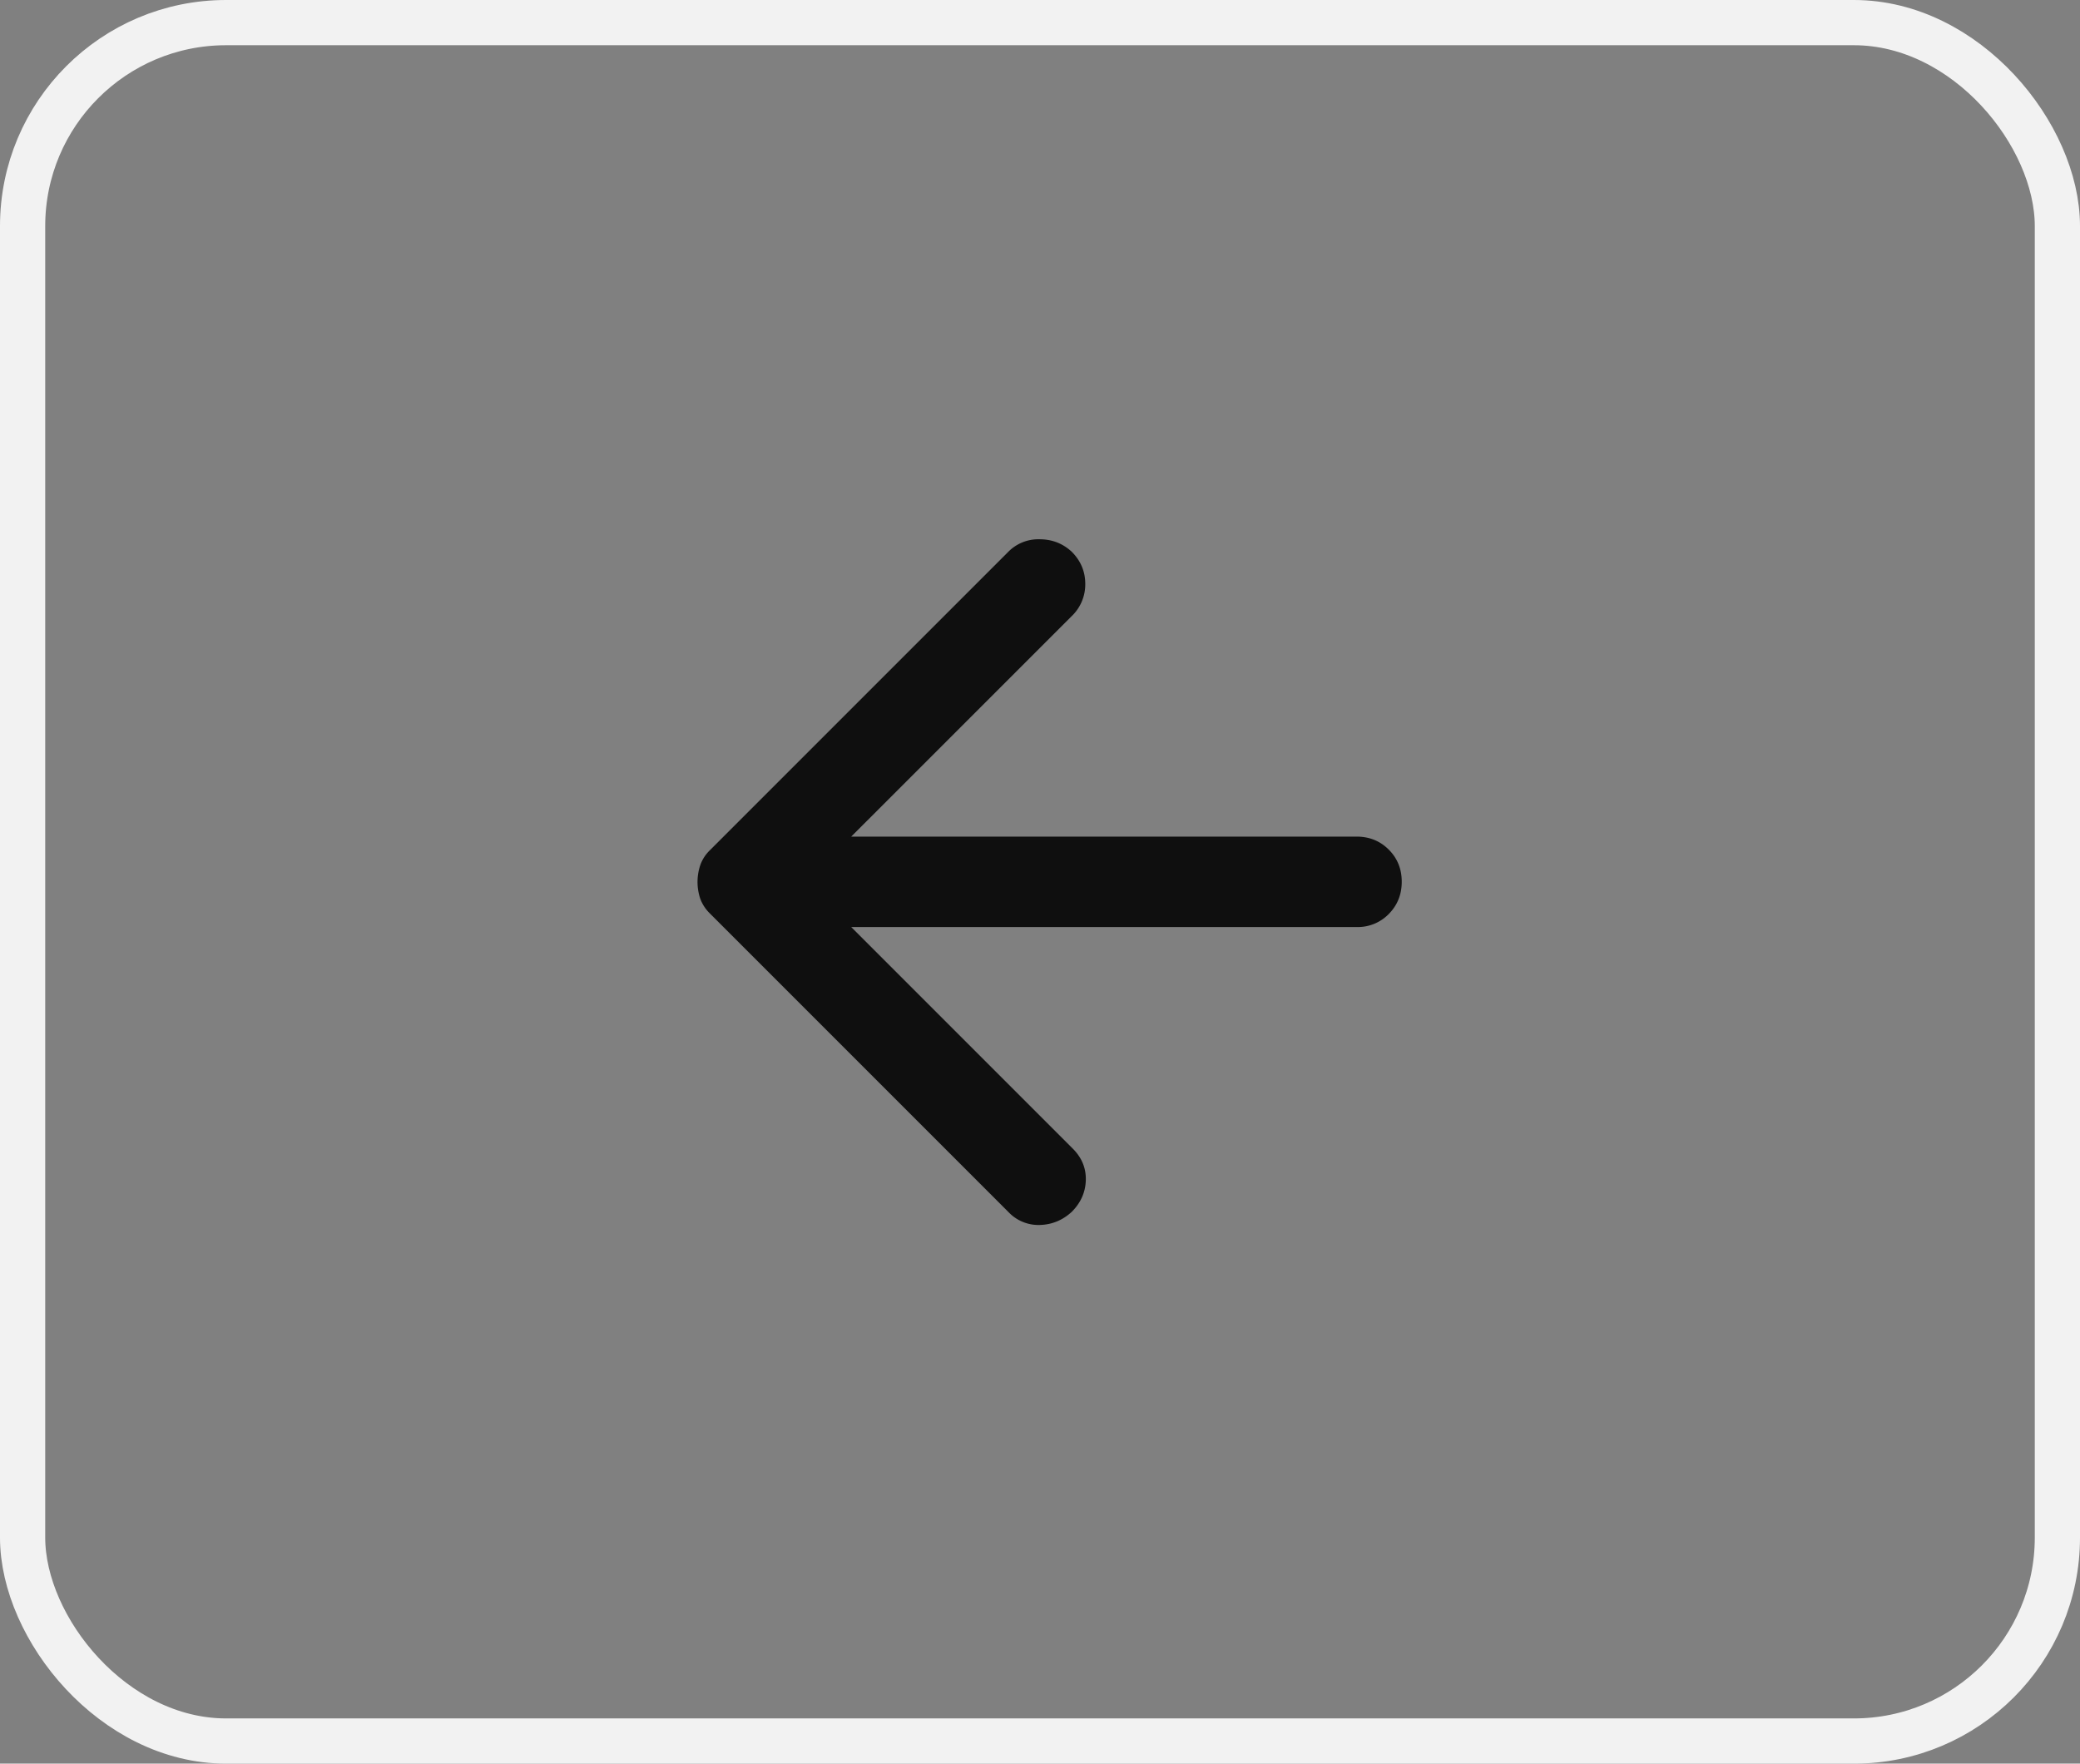 <svg xmlns="http://www.w3.org/2000/svg" width="46" height="39" fill="none" viewBox="0 0 46 39">
  <rect x="0" y="0" width="46" height="39" fill="#808080" stroke="none"/>
  <rect width="45" height="38" x=".5" y=".5" stroke="#F2F2F2" rx="4.5"/>
  <path fill="#0F0F0F" d="m18.825 20.5 4.9 4.9c.2.2.296.433.288.7-.008.266-.112.5-.313.7-.2.183-.433.28-.7.288a.913.913 0 0 1-.7-.288l-6.6-6.6a.883.883 0 0 1-.213-.325 1.166 1.166 0 0 1 .002-.75.854.854 0 0 1 .212-.325l6.6-6.6a.933.933 0 0 1 .688-.275c.275 0 .513.091.712.275.2.2.3.438.3.713a.97.97 0 0 1-.3.712L18.825 18.5H30c.283 0 .521.096.713.288.192.192.288.43.287.712 0 .282-.097.52-.288.713A.957.957 0 0 1 30 20.5H18.825Z"/>
</svg>
